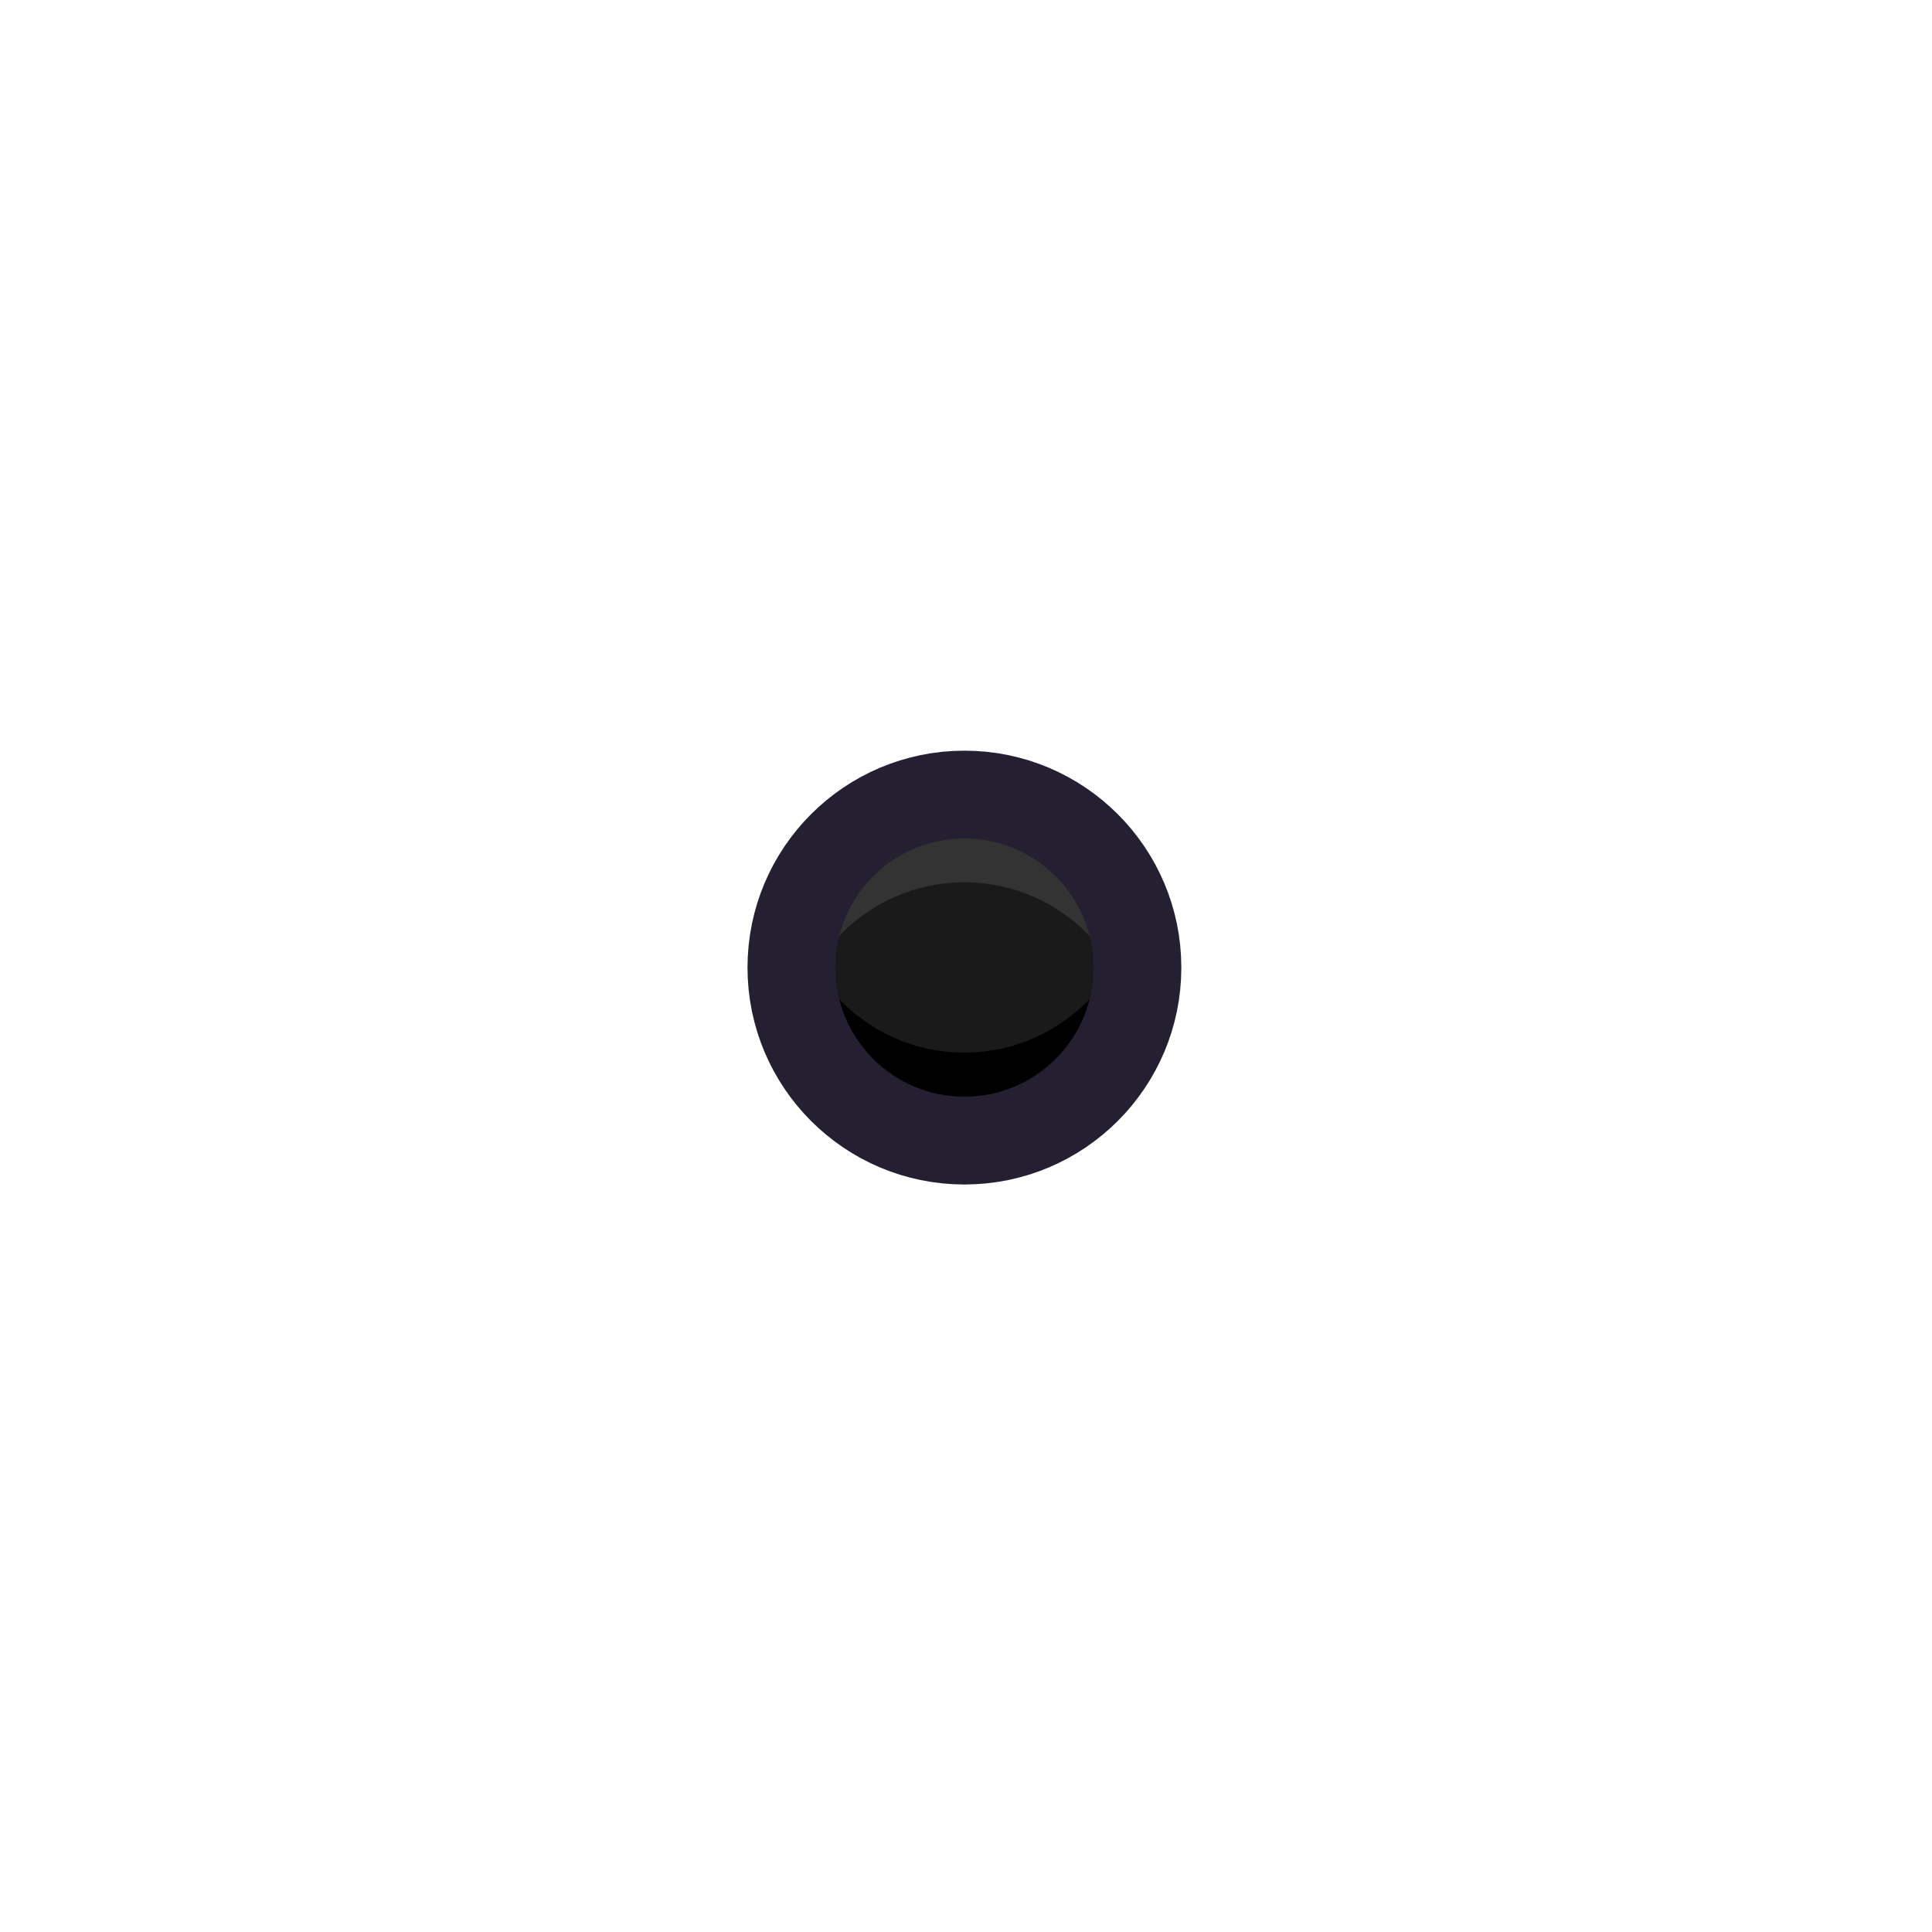 <?xml version="1.0" encoding="UTF-8" standalone="no"?>
<svg
   xmlns:dc="http://purl.org/dc/elements/1.1/"
   xmlns:cc="http://creativecommons.org/ns#"
   xmlns:rdf="http://www.w3.org/1999/02/22-rdf-syntax-ns#"
   xmlns:svg="http://www.w3.org/2000/svg"
   xmlns="http://www.w3.org/2000/svg"
   xmlns:sodipodi="http://sodipodi.sourceforge.net/DTD/sodipodi-0.dtd"
   xmlns:inkscape="http://www.inkscape.org/namespaces/inkscape"
   sodipodi:docname="xopp-thickness-finer.svg"
   inkscape:version="1.0.2 (e86c870879, 2021-01-15)"
   version="1.1"
   id="svg2"
   height="22"
   width="22">
  <defs
     id="defs4" />
  <sodipodi:namedview
     inkscape:document-rotation="0"
     inkscape:window-maximized="1"
     inkscape:window-y="24"
     inkscape:window-x="0"
     inkscape:window-height="1000"
     inkscape:window-width="1280"
     showgrid="false"
     inkscape:current-layer="layer1"
     inkscape:document-units="px"
     inkscape:cy="12.614964"
     inkscape:cx="8.9691813"
     inkscape:zoom="89.600001"
     inkscape:pageshadow="2"
     inkscape:pageopacity="0.0"
     borderopacity="1.0"
     bordercolor="#666666"
     pagecolor="#ffffff"
     id="base" />
  <g
     transform="translate(0,-1030.362)"
     id="layer1"
     inkscape:groupmode="layer"
     inkscape:label="Ebene 1">
    <ellipse
       ry="1.97"
       rx="1.97"
       cy="1041.38"
       cx="10.982"
       style="fill:#1a1a1a;fill-opacity:1;stroke:none;stroke-width:0.345"
       id="path2985" />
    <path
       id="ellipse839"
       style="fill:#333333;fill-opacity:1;stroke:none;stroke-width:0.345"
       d="M 10.957 9.049 A 1.97 1.97 0 0 0 9.012 11.018 A 1.97 1.97 0 0 0 9.076 11.518 A 1.97 1.97 0 0 1 10.982 10.047 A 1.97 1.97 0 0 1 12.887 11.52 A 1.97 1.97 0 0 0 12.951 11.018 A 1.97 1.97 0 0 0 10.982 9.049 A 1.97 1.97 0 0 0 10.957 9.049 z "
       transform="translate(0,1030.362)" />
    <path
       id="ellipse844"
       style="fill:#000000;fill-opacity:1;stroke:none;stroke-width:0.345"
       d="M 12.887 10.518 A 1.97 1.97 0 0 1 10.982 11.986 A 1.97 1.97 0 0 1 9.076 10.52 A 1.97 1.97 0 0 0 9.012 11.018 A 1.97 1.97 0 0 0 10.982 12.988 A 1.97 1.97 0 0 0 12.951 11.018 A 1.97 1.97 0 0 0 12.887 10.518 z "
       transform="translate(0,1030.362)" />
    <ellipse
       ry="1.97"
       rx="1.97"
       cy="1041.38"
       cx="10.982"
       id="path863"
       style="fill:none;fill-opacity:1;stroke:#241f31;stroke-width:1;stroke-miterlimit:4;stroke-dasharray:none;stroke-opacity:1" />
  </g>
</svg>
